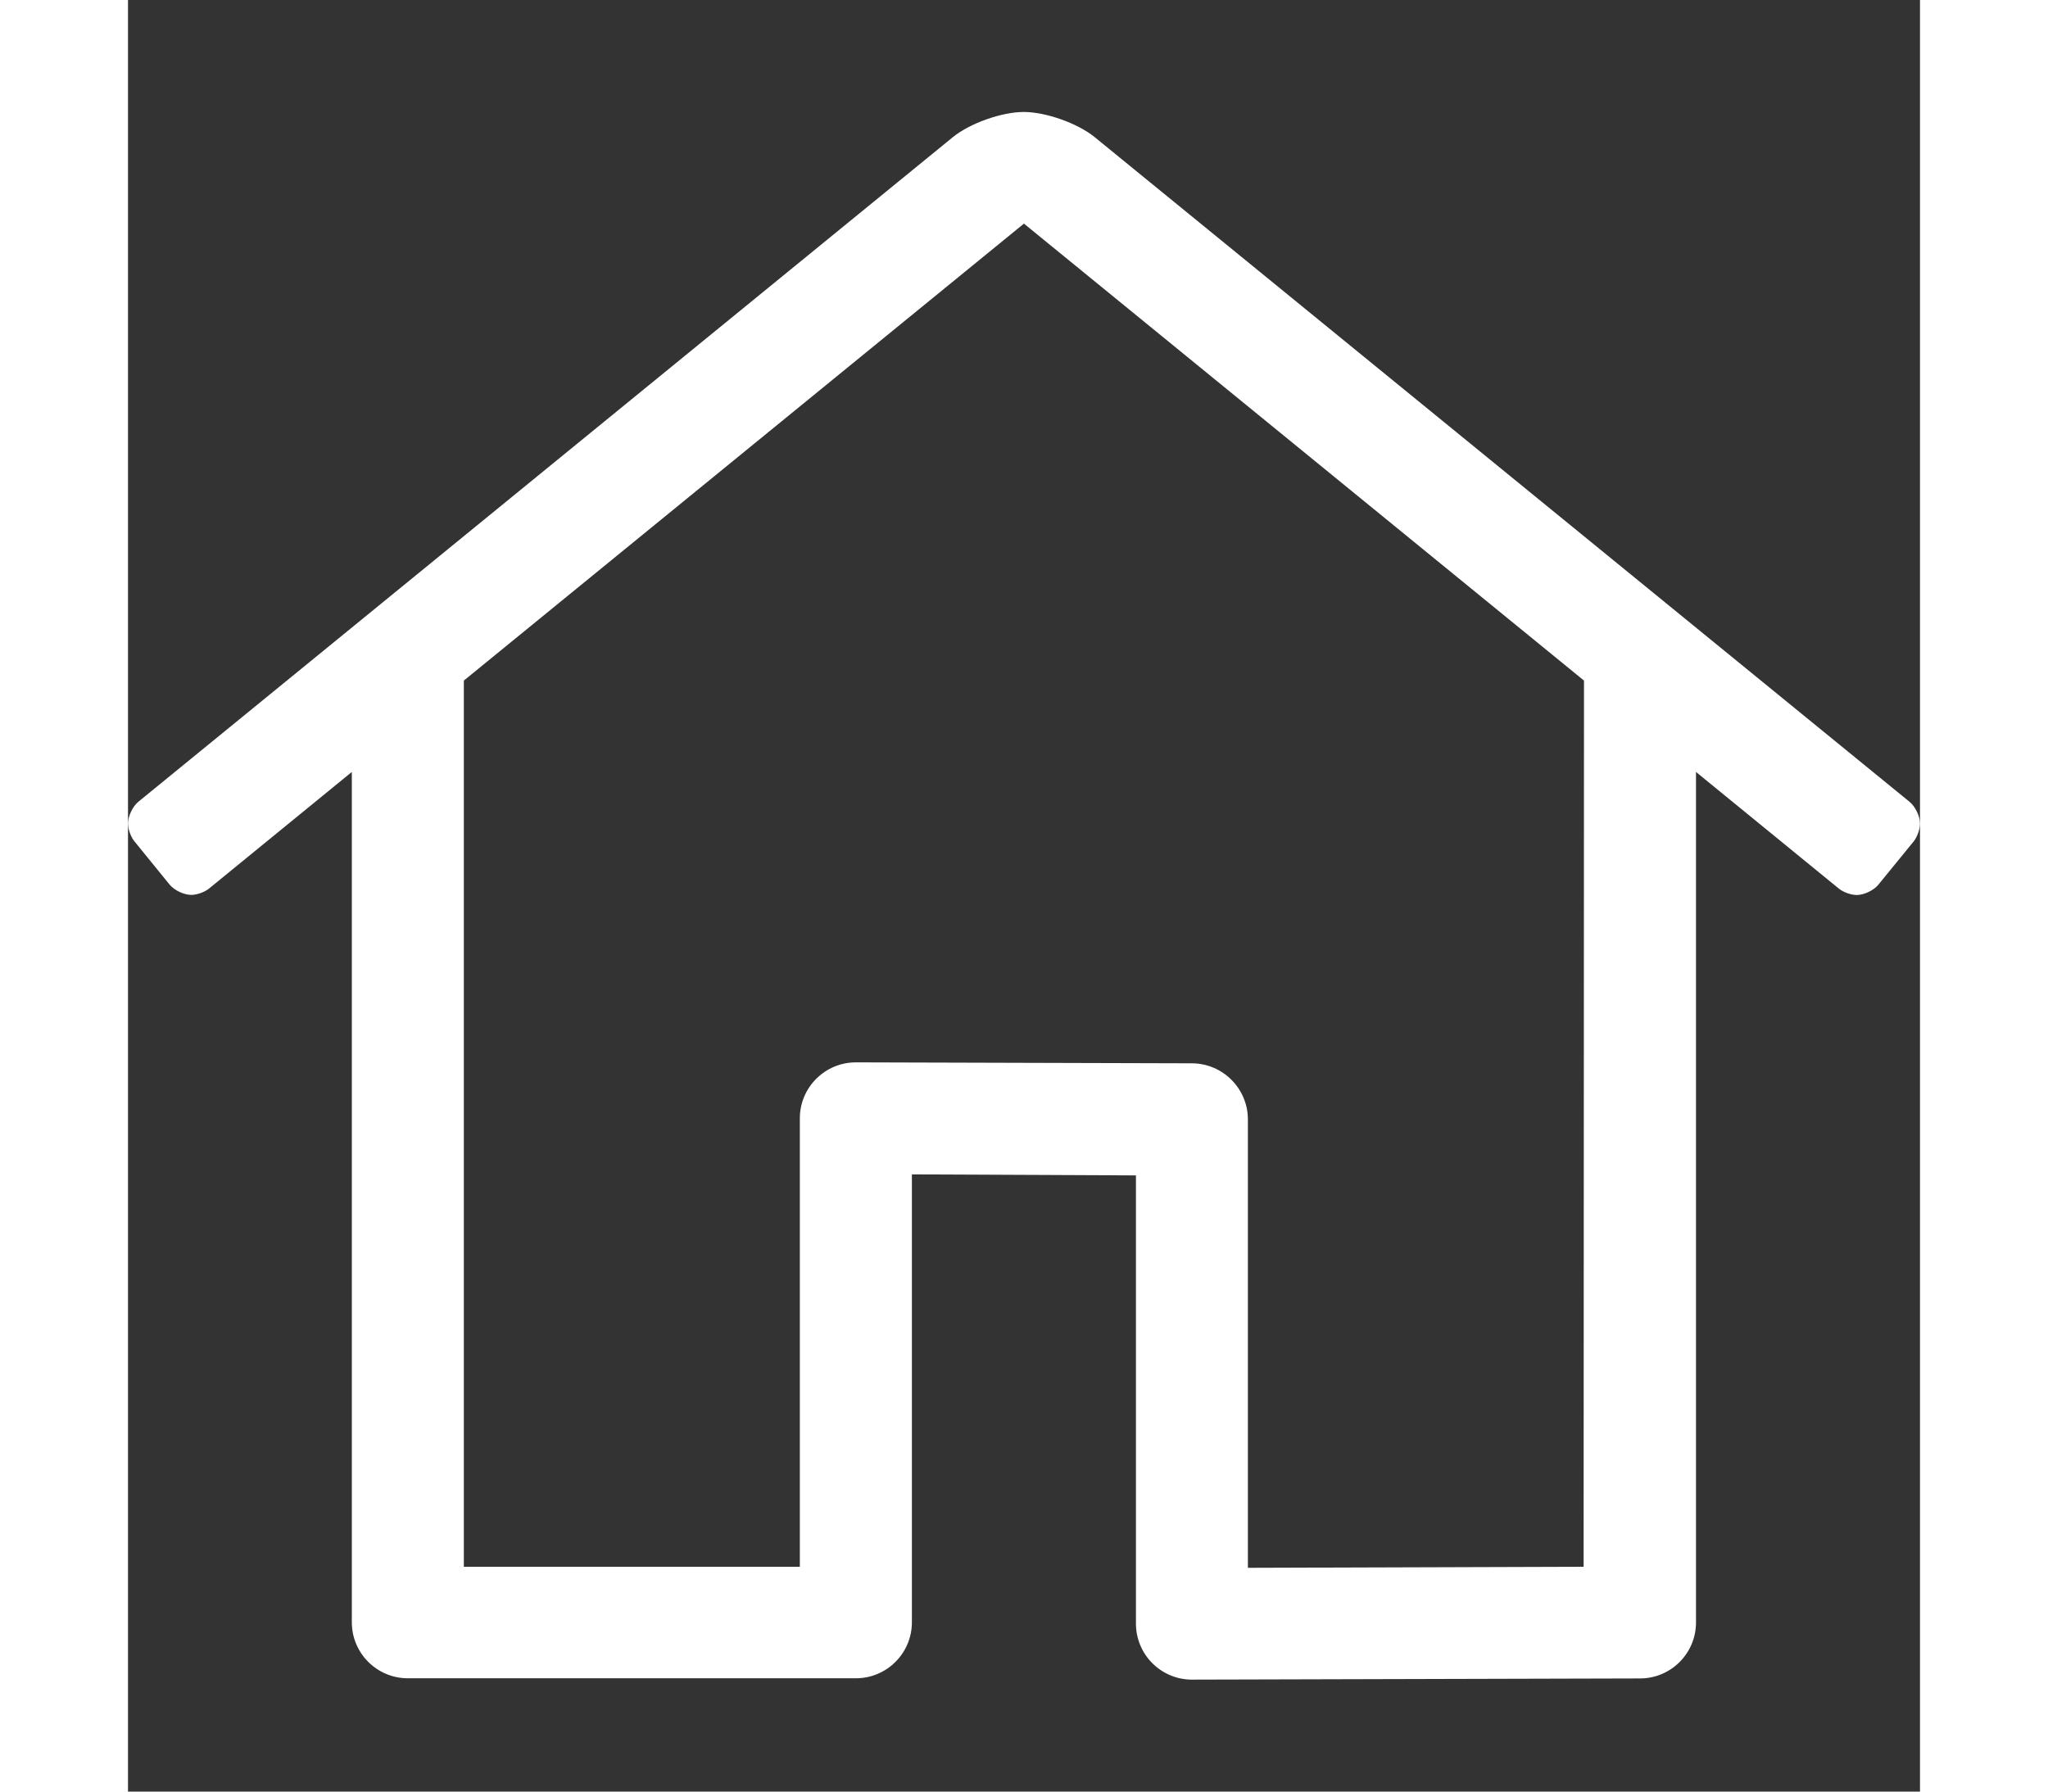 <?xml version="1.0" encoding="UTF-8"?>
<svg width="48px" height="42px" viewBox="0 0 32 32" version="1.1" xmlns="http://www.w3.org/2000/svg" xmlns:xlink="http://www.w3.org/1999/xlink">
    <rect x="0" y="0" width="32" height="32" fill="#333333" stroke="none"/>
    <title>EC8AC4EC-9A6C-4E91-B796-749CE69D1FBA@3x</title>
    <defs>
        <path d="M18.999,30 L27,29.979 C27.552,29.979 28,29.531 28,28.979 L28,13.788 L30.554,15.874 C30.63,15.936 30.771,15.986 30.869,15.986 C31.001,15.986 31.174,15.903 31.257,15.801 L31.889,15.026 C31.95,14.95 32,14.809 32,14.711 C32,14.579 31.916,14.404 31.813,14.321 L17.258,2.446 C16.953,2.2 16.388,2 15.996,2 C15.604,2 15.039,2.2 14.734,2.446 L0.184,14.321 C0.083,14.404 0,14.578 0,14.709 C0,14.807 0.05,14.948 0.112,15.024 L0.743,15.8 C0.826,15.901 0.999,15.984 1.131,15.984 C1.227,15.984 1.367,15.935 1.443,15.874 L3.997,13.788 L3.997,28.976 C3.997,29.528 4.445,29.976 4.997,29.976 L12.998,29.976 C13.55,29.976 13.998,29.528 13.998,28.976 L13.998,20.976 L17.999,20.994 L17.999,29 C17.999,29.552 18.447,30 18.999,30 Z M19.998,28.003 L19.998,19.992 C19.997,19.443 19.55,18.995 19.001,18.992 L13.001,18.975 L12.998,18.975 C12.446,18.975 11.997,19.423 11.997,19.975 L11.997,27.984 L5.997,27.984 L5.997,12.156 L15.999,3.994 L26,12.156 L25.993,27.984 L25.999,27.984 L19.998,28.003 Z M18.999,30 L27,29.979 C27.552,29.979 28,29.531 28,28.979 L28,13.788 L30.554,15.874 C30.63,15.936 30.771,15.986 30.869,15.986 C31.001,15.986 31.174,15.903 31.257,15.801 L31.889,15.026 C31.95,14.95 32,14.809 32,14.711 C32,14.579 31.916,14.404 31.813,14.321 L17.258,2.446 C16.953,2.2 16.388,2 15.996,2 C15.604,2 15.039,2.2 14.734,2.446 L0.184,14.321 C0.083,14.404 0,14.578 0,14.709 C0,14.807 0.05,14.948 0.112,15.024 L0.743,15.8 C0.826,15.901 0.999,15.984 1.131,15.984 C1.227,15.984 1.367,15.935 1.443,15.874 L3.997,13.788 L3.997,28.976 C3.997,29.528 4.445,29.976 4.997,29.976 L12.998,29.976 C13.55,29.976 13.998,29.528 13.998,28.976 L13.998,20.976 L17.999,20.994 L17.999,29 C17.999,29.552 18.447,30 18.999,30 Z M19.998,28.003 L19.998,19.992 C19.997,19.443 19.55,18.995 19.001,18.992 L13.001,18.975 L12.998,18.975 C12.446,18.975 11.997,19.423 11.997,19.975 L11.997,27.984 L5.997,27.984 L5.997,12.156 L15.999,3.994 L26,12.156 L25.993,27.984 L25.999,27.984 L19.998,28.003 Z" id="path-1"></path>
    </defs>
    <g id="Symbols" stroke="none" stroke-width="1" fill="none" fill-rule="evenodd">
        <g id="Atom/Icon/Home">
            <rect id="Frame" x="0" y="0" width="48" height="42"></rect>
            <mask id="mask-2" fill="white">
                <use xlink:href="#path-1"></use>
            </mask>
            <use id="Icon" fill="#FFFFFF" fill-rule="nonzero" xlink:href="#path-1"></use>
            <g id="Group" mask="url(#mask-2)">
                <g transform="translate(-34, -33.84)">
                    <rect id="Colour/General/Black" fill="#FFFFFF" x="0" y="0" width="100" height="100"></rect>
                </g>
            </g>
        </g>
    </g>
</svg>